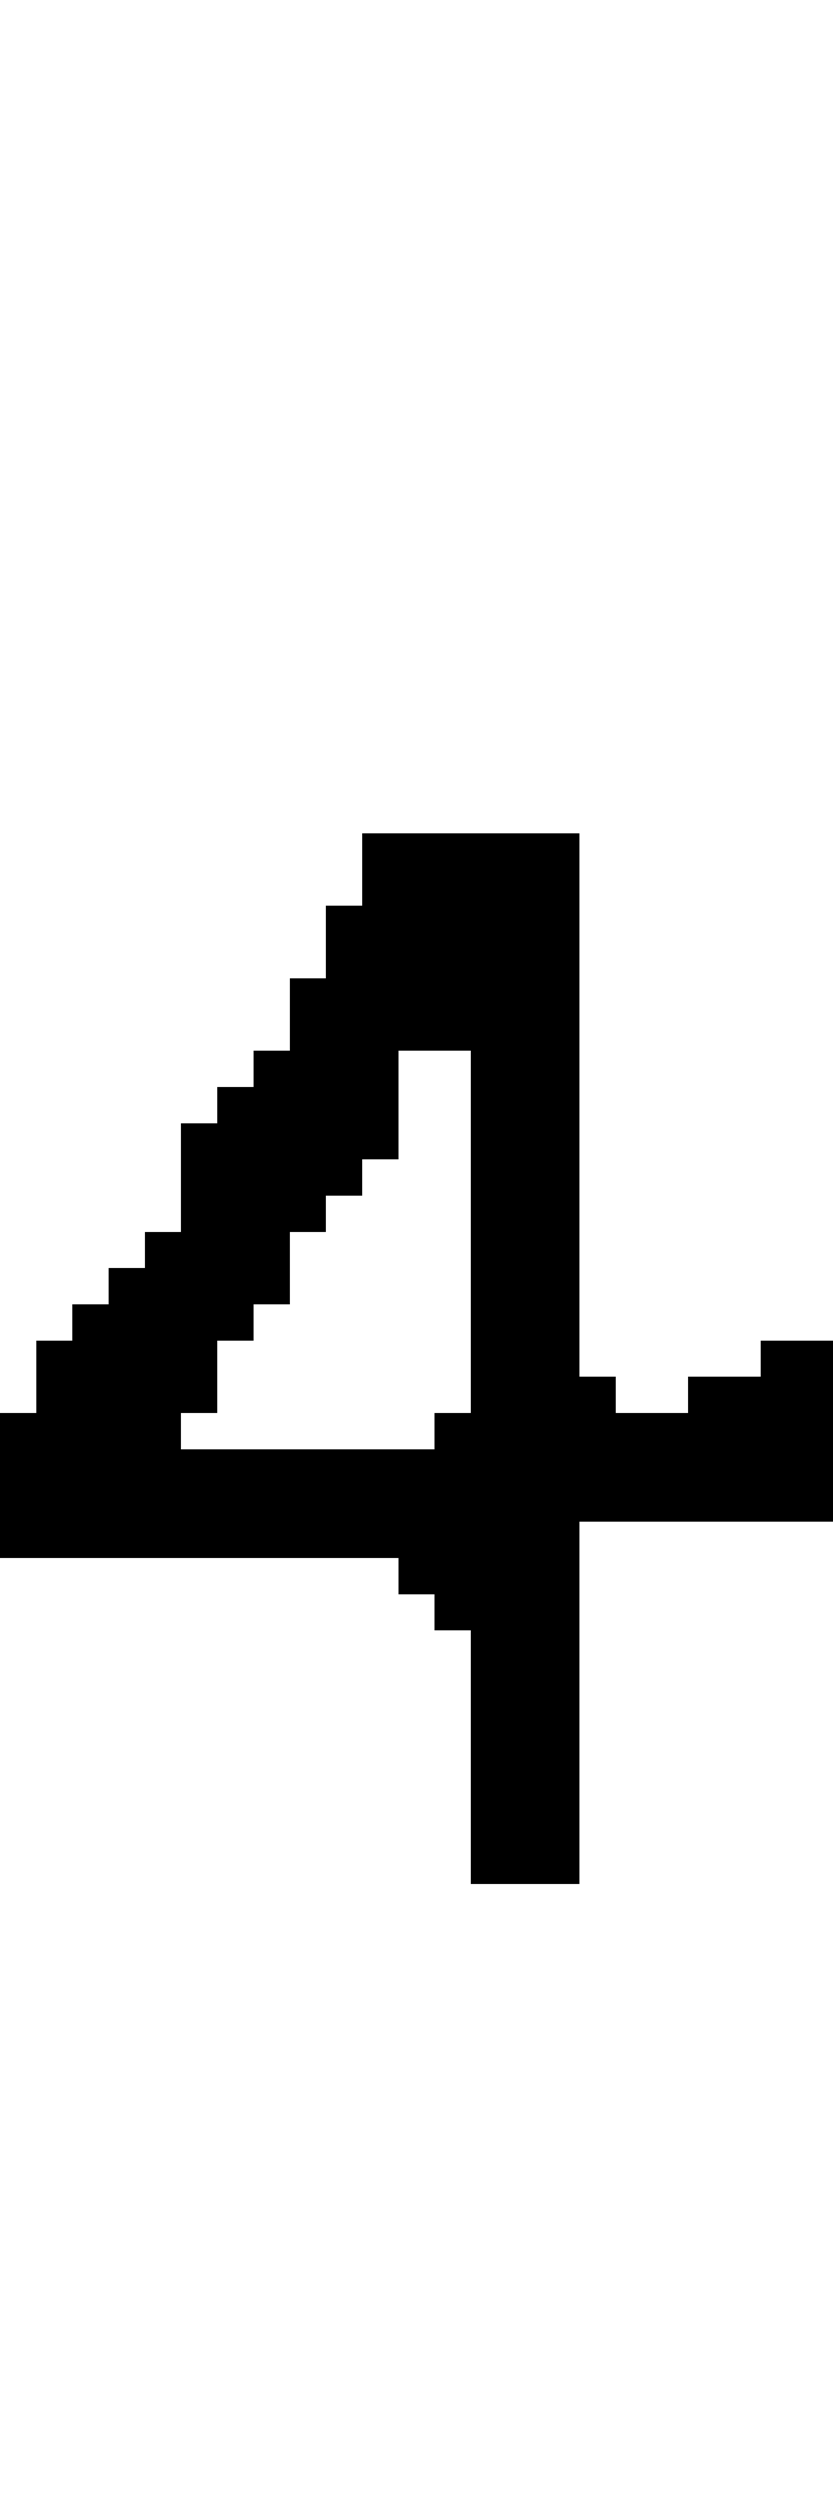<svg xmlns="http://www.w3.org/2000/svg" width="23" height="69" viewBox="0 0 23 69" shape-rendering="crispEdges">
<rect x="10" y="23" width="6" height="1" fill="black"/>
<rect x="10" y="24" width="6" height="1" fill="black"/>
<rect x="9" y="25" width="7" height="1" fill="black"/>
<rect x="9" y="26" width="7" height="1" fill="black"/>
<rect x="8" y="27" width="8" height="1" fill="black"/>
<rect x="8" y="28" width="8" height="1" fill="black"/>
<rect x="7" y="29" width="4" height="1" fill="black"/>
<rect x="13" y="29" width="3" height="1" fill="black"/>
<rect x="6" y="30" width="5" height="1" fill="black"/>
<rect x="13" y="30" width="3" height="1" fill="black"/>
<rect x="5" y="31" width="6" height="1" fill="black"/>
<rect x="13" y="31" width="3" height="1" fill="black"/>
<rect x="5" y="32" width="5" height="1" fill="black"/>
<rect x="13" y="32" width="3" height="1" fill="black"/>
<rect x="5" y="33" width="4" height="1" fill="black"/>
<rect x="13" y="33" width="3" height="1" fill="black"/>
<rect x="4" y="34" width="4" height="1" fill="black"/>
<rect x="13" y="34" width="3" height="1" fill="black"/>
<rect x="3" y="35" width="5" height="1" fill="black"/>
<rect x="13" y="35" width="3" height="1" fill="black"/>
<rect x="2" y="36" width="5" height="1" fill="black"/>
<rect x="13" y="36" width="3" height="1" fill="black"/>
<rect x="1" y="37" width="5" height="1" fill="black"/>
<rect x="13" y="37" width="3" height="1" fill="black"/>
<rect x="21" y="37" width="2" height="1" fill="black"/>
<rect x="1" y="38" width="5" height="1" fill="black"/>
<rect x="13" y="38" width="4" height="1" fill="black"/>
<rect x="19" y="38" width="4" height="1" fill="black"/>
<rect x="0" y="39" width="5" height="1" fill="black"/>
<rect x="12" y="39" width="11" height="1" fill="black"/>
<rect x="0" y="40" width="23" height="1" fill="black"/>
<rect x="0" y="41" width="23" height="1" fill="black"/>
<rect x="0" y="42" width="16" height="1" fill="black"/>
<rect x="11" y="43" width="5" height="1" fill="black"/>
<rect x="12" y="44" width="4" height="1" fill="black"/>
<rect x="13" y="45" width="3" height="1" fill="black"/>
<rect x="13" y="46" width="3" height="1" fill="black"/>
<rect x="13" y="47" width="3" height="1" fill="black"/>
<rect x="13" y="48" width="3" height="1" fill="black"/>
<rect x="13" y="49" width="3" height="1" fill="black"/>
<rect x="13" y="50" width="3" height="1" fill="black"/>
<rect x="13" y="51" width="3" height="1" fill="black"/>
</svg>
